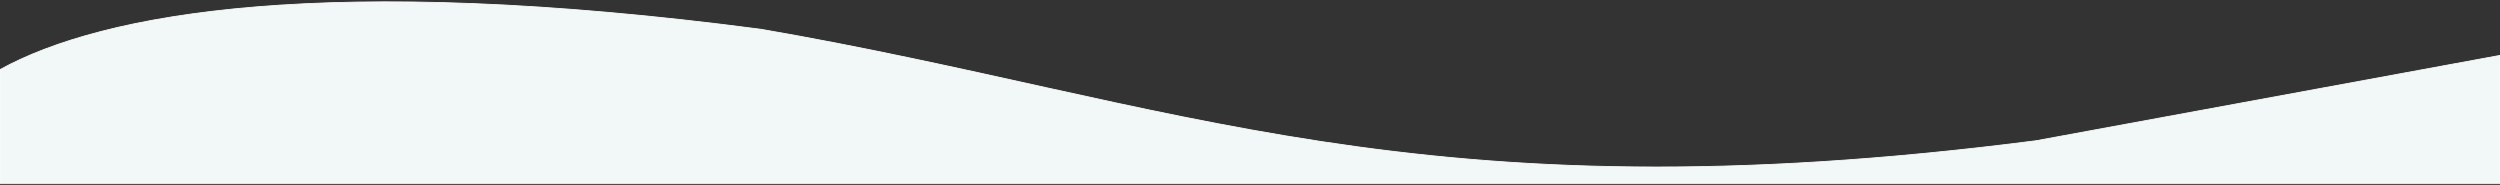 <svg width="1366" height="101" viewBox="0 0 1366 101" fill="none" xmlns="http://www.w3.org/2000/svg">
<rect x="0" y="0" width="1366" height="101" fill="#333333" stroke="none"/>
<path d="M415.884 16.014C179.298 -15.064 56.33 6.964 0 38.043V100.2H1366V30.273L1112.52 76.891C774.536 120.401 641.203 54.863 415.884 16.014Z" fill="#F2F8F7" stroke="#F9FCF9" stroke-width="0.467"/>
</svg>
